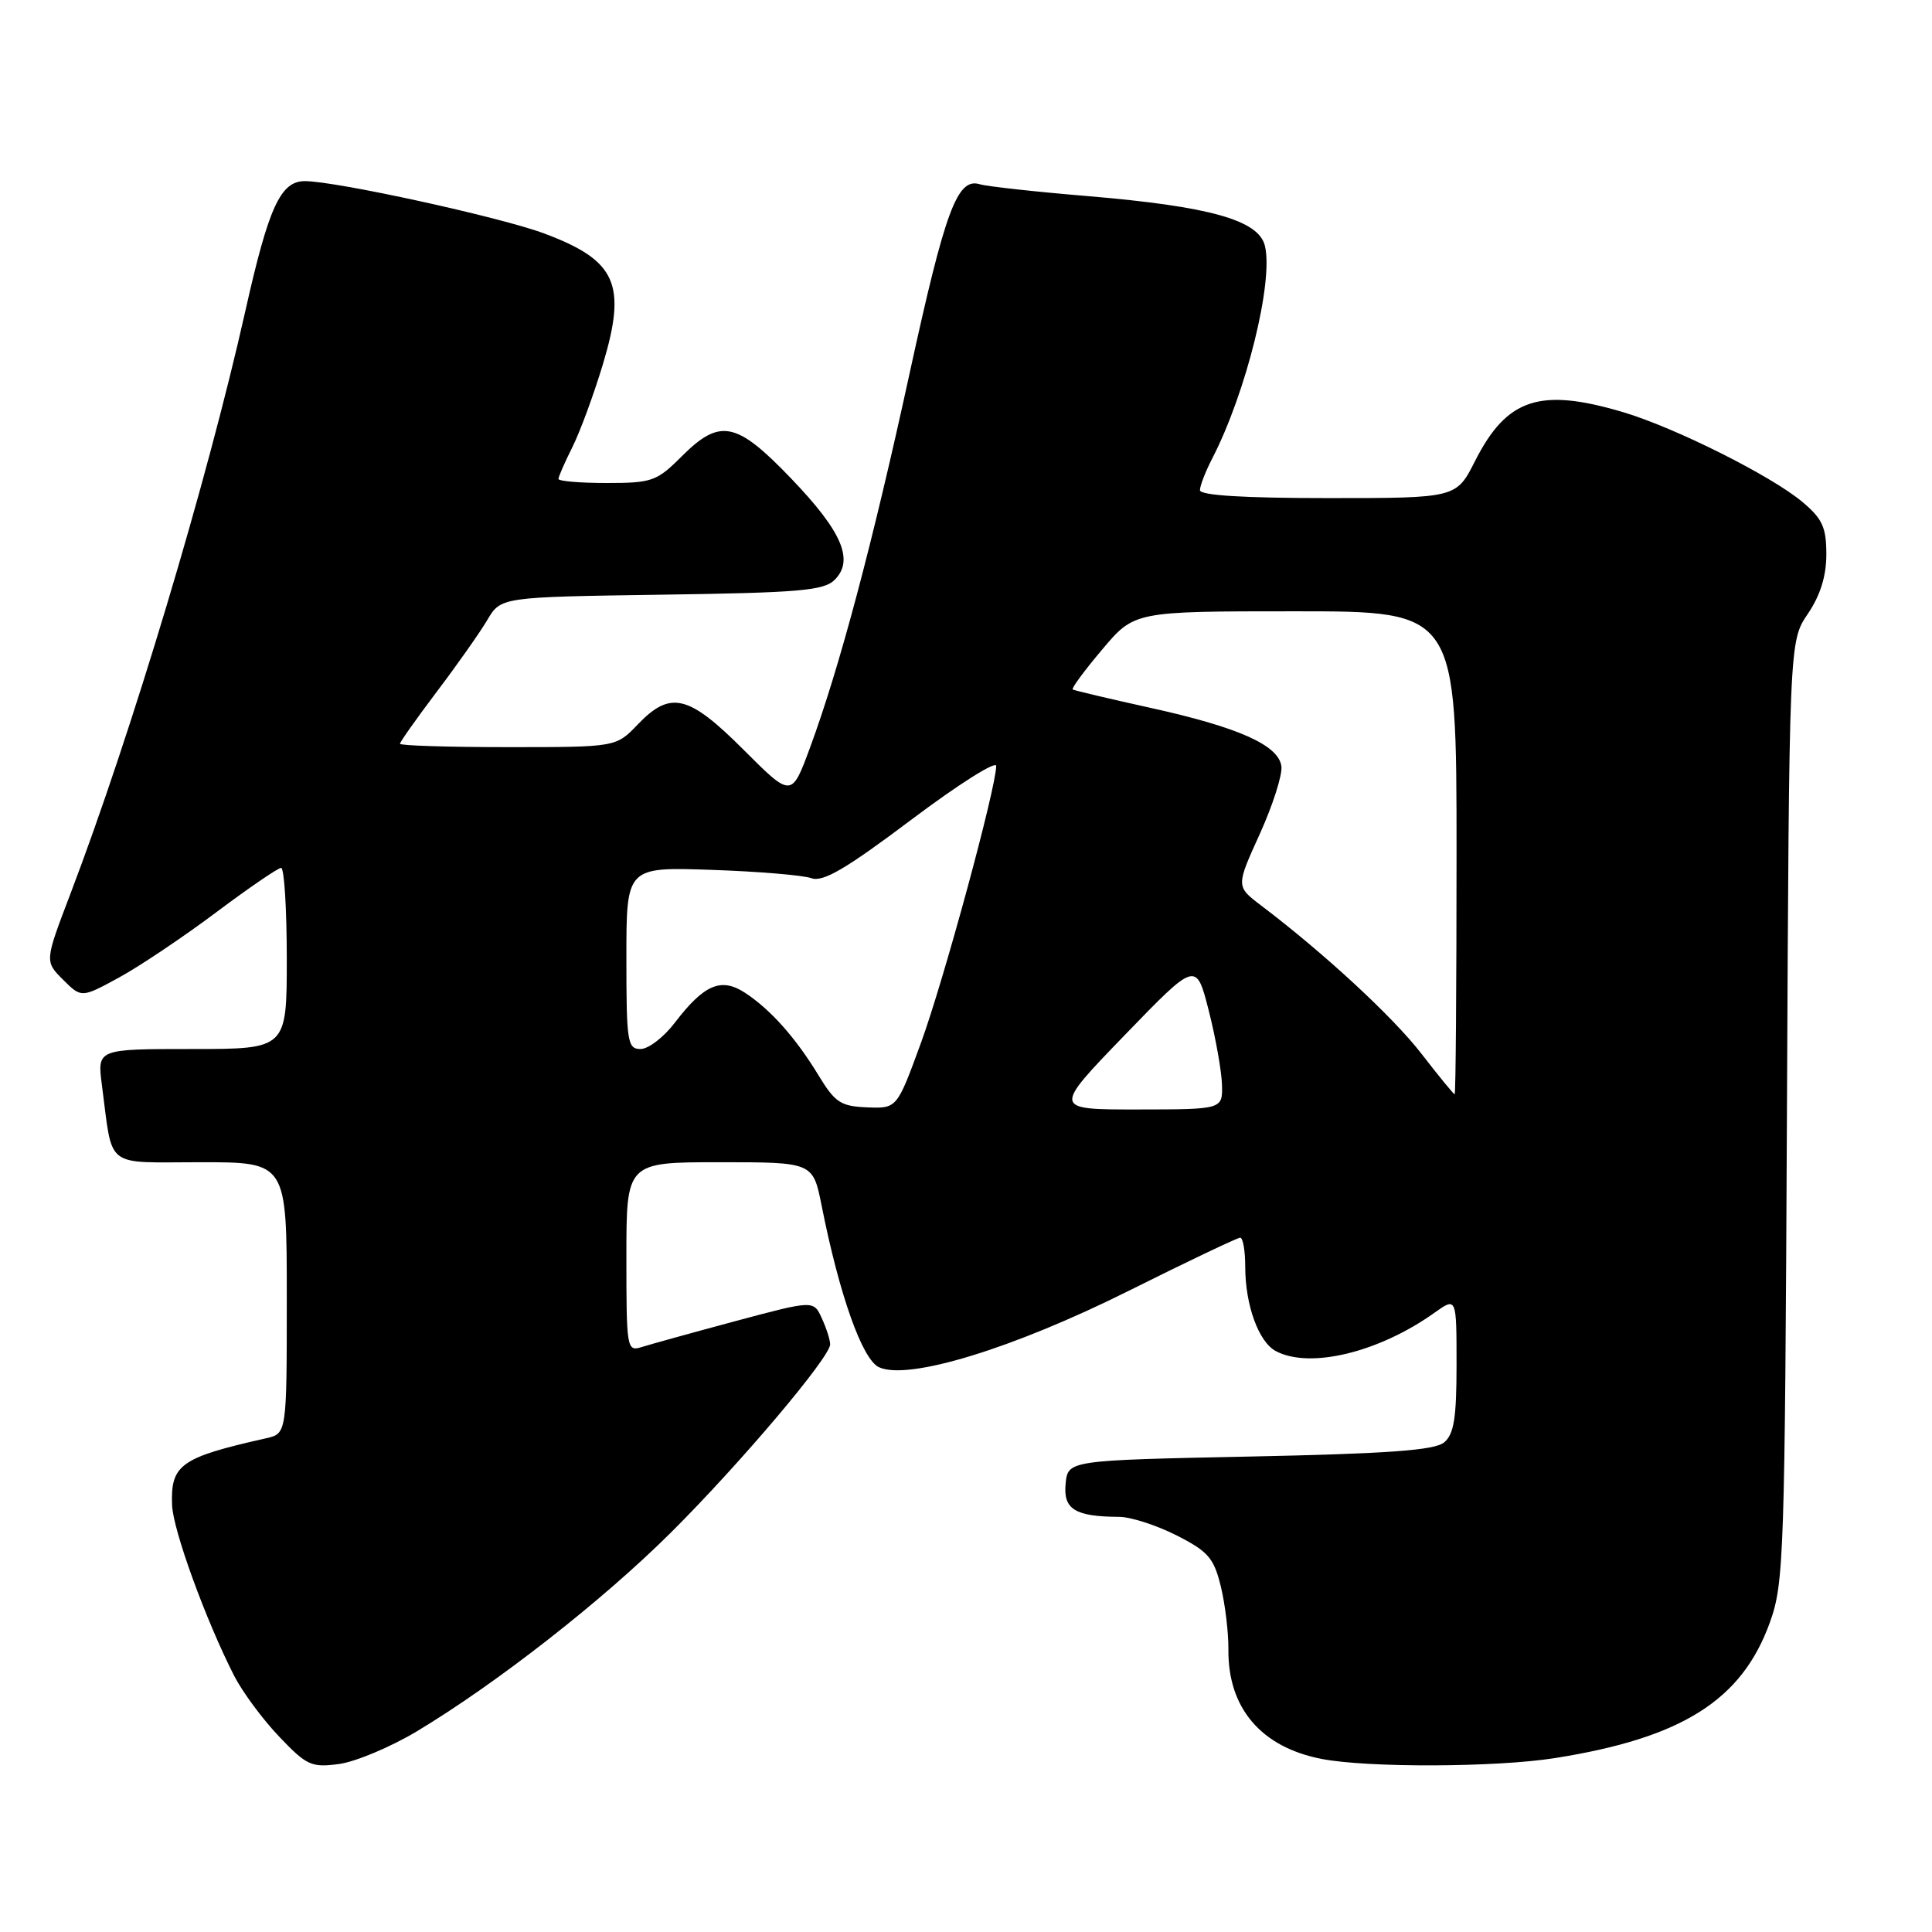 <?xml version="1.0" encoding="UTF-8" standalone="no"?>
<!DOCTYPE svg PUBLIC "-//W3C//DTD SVG 1.1//EN" "http://www.w3.org/Graphics/SVG/1.1/DTD/svg11.dtd" >
<svg xmlns="http://www.w3.org/2000/svg" xmlns:xlink="http://www.w3.org/1999/xlink" version="1.1" viewBox="0 0 256 256">
 <g >
 <path fill="currentColor"
d=" M 55.20 229.43 C 65.78 223.08 79.82 212.11 88.89 203.08 C 98.06 193.96 110.00 179.84 110.00 178.13 C 110.00 177.56 109.51 176.01 108.90 174.69 C 107.81 172.28 107.81 172.28 97.43 175.06 C 91.73 176.59 86.15 178.14 85.03 178.49 C 83.06 179.11 83.00 178.74 83.00 166.57 C 83.00 154.00 83.00 154.00 95.36 154.00 C 107.72 154.00 107.72 154.00 108.87 159.75 C 111.23 171.63 114.26 180.16 116.48 181.17 C 120.36 182.94 134.22 178.70 149.58 171.03 C 157.33 167.16 163.97 164.00 164.33 164.00 C 164.70 164.00 165.00 165.73 165.00 167.85 C 165.00 172.92 166.77 177.80 169.04 179.02 C 173.53 181.42 182.67 179.22 190.07 173.95 C 193.00 171.86 193.00 171.86 193.00 180.81 C 193.00 187.90 192.66 190.04 191.35 191.13 C 190.09 192.17 183.97 192.62 165.60 193.00 C 141.50 193.50 141.50 193.50 141.20 196.62 C 140.87 199.99 142.45 200.96 148.28 200.99 C 149.81 200.99 153.24 202.10 155.89 203.44 C 160.09 205.57 160.84 206.44 161.76 210.19 C 162.34 212.56 162.79 216.34 162.77 218.59 C 162.70 226.35 167.12 231.52 175.14 233.07 C 181.23 234.25 198.23 234.19 206.00 232.96 C 222.87 230.30 230.81 225.29 234.52 214.97 C 236.39 209.79 236.50 206.24 236.78 147.24 C 237.07 84.98 237.07 84.98 239.54 81.35 C 241.20 78.89 242.00 76.34 242.00 73.45 C 242.00 69.88 241.48 68.74 238.84 66.52 C 234.73 63.06 221.94 56.65 215.06 54.61 C 204.04 51.34 199.67 52.78 195.46 61.07 C 192.97 66.00 192.97 66.00 175.98 66.00 C 164.79 66.00 159.00 65.64 159.00 64.95 C 159.00 64.37 159.73 62.49 160.62 60.76 C 165.12 52.07 168.78 37.25 167.60 32.55 C 166.75 29.16 160.29 27.35 144.18 25.99 C 137.20 25.41 130.74 24.70 129.81 24.41 C 126.84 23.52 125.24 27.84 120.52 49.50 C 115.61 72.05 111.22 88.53 107.32 99.10 C 104.88 105.70 104.88 105.70 98.53 99.35 C 91.22 92.04 88.84 91.47 84.50 96.00 C 81.63 99.00 81.63 99.00 67.31 99.00 C 59.44 99.00 53.00 98.80 53.00 98.55 C 53.00 98.31 55.20 95.20 57.88 91.65 C 60.57 88.10 63.58 83.83 64.57 82.15 C 66.37 79.11 66.37 79.11 87.65 78.80 C 105.91 78.54 109.17 78.26 110.60 76.83 C 113.21 74.22 111.58 70.43 104.79 63.36 C 97.55 55.82 95.40 55.40 90.30 60.50 C 87.03 63.77 86.38 64.00 80.40 64.00 C 76.88 64.00 74.00 63.76 74.00 63.46 C 74.00 63.16 74.84 61.25 75.86 59.21 C 76.88 57.17 78.70 52.21 79.91 48.19 C 83.07 37.63 81.66 34.51 72.12 30.94 C 66.32 28.77 44.51 24.00 40.39 24.00 C 37.18 24.00 35.60 27.43 32.53 41.12 C 27.44 63.82 17.43 97.16 9.33 118.44 C 5.92 127.38 5.92 127.38 8.35 129.81 C 10.79 132.24 10.79 132.24 15.73 129.55 C 18.45 128.07 24.24 124.19 28.59 120.93 C 32.94 117.67 36.84 115.00 37.25 115.00 C 37.66 115.00 38.00 120.40 38.00 127.00 C 38.00 139.00 38.00 139.00 25.44 139.00 C 12.88 139.00 12.88 139.00 13.50 143.75 C 14.99 155.03 13.67 154.00 26.58 154.00 C 38.00 154.00 38.00 154.00 38.00 171.98 C 38.00 189.96 38.00 189.96 35.25 190.58 C 23.92 193.13 22.60 194.07 22.80 199.43 C 22.93 202.76 27.26 214.66 31.02 222.04 C 32.11 224.17 34.78 227.79 36.97 230.09 C 40.63 233.94 41.26 234.23 44.93 233.74 C 47.11 233.44 51.74 231.50 55.20 229.43 Z  M 108.49 142.54 C 105.46 137.54 102.11 133.77 98.72 131.55 C 95.55 129.48 93.30 130.44 89.42 135.51 C 87.96 137.43 85.92 139.00 84.88 139.00 C 83.14 139.00 83.00 138.08 83.00 126.94 C 83.00 114.88 83.00 114.88 94.25 115.26 C 100.44 115.47 106.40 115.97 107.50 116.36 C 109.05 116.92 112.05 115.16 120.75 108.62 C 126.94 103.96 132.00 100.76 132.00 101.49 C 132.00 104.35 125.04 129.96 122.03 138.19 C 118.85 146.89 118.85 146.89 114.90 146.73 C 111.41 146.59 110.65 146.09 108.49 142.54 Z  M 149.00 137.19 C 158.50 127.36 158.50 127.36 160.17 133.93 C 161.09 137.54 161.87 141.96 161.92 143.75 C 162.00 147.00 162.00 147.00 150.75 147.01 C 139.50 147.02 139.50 147.02 149.00 137.19 Z  M 188.37 139.65 C 184.60 134.76 175.47 126.32 167.10 119.98 C 163.77 117.45 163.77 117.45 166.93 110.50 C 168.66 106.68 169.95 102.64 169.79 101.52 C 169.39 98.72 164.09 96.36 152.38 93.78 C 146.95 92.58 142.34 91.49 142.14 91.36 C 141.94 91.22 143.70 88.84 146.05 86.06 C 150.31 81.00 150.31 81.00 171.66 81.00 C 193.00 81.00 193.00 81.00 193.00 113.00 C 193.00 130.60 192.89 145.00 192.75 145.00 C 192.61 144.99 190.64 142.59 188.37 139.65 Z "/>
</g>
</svg>